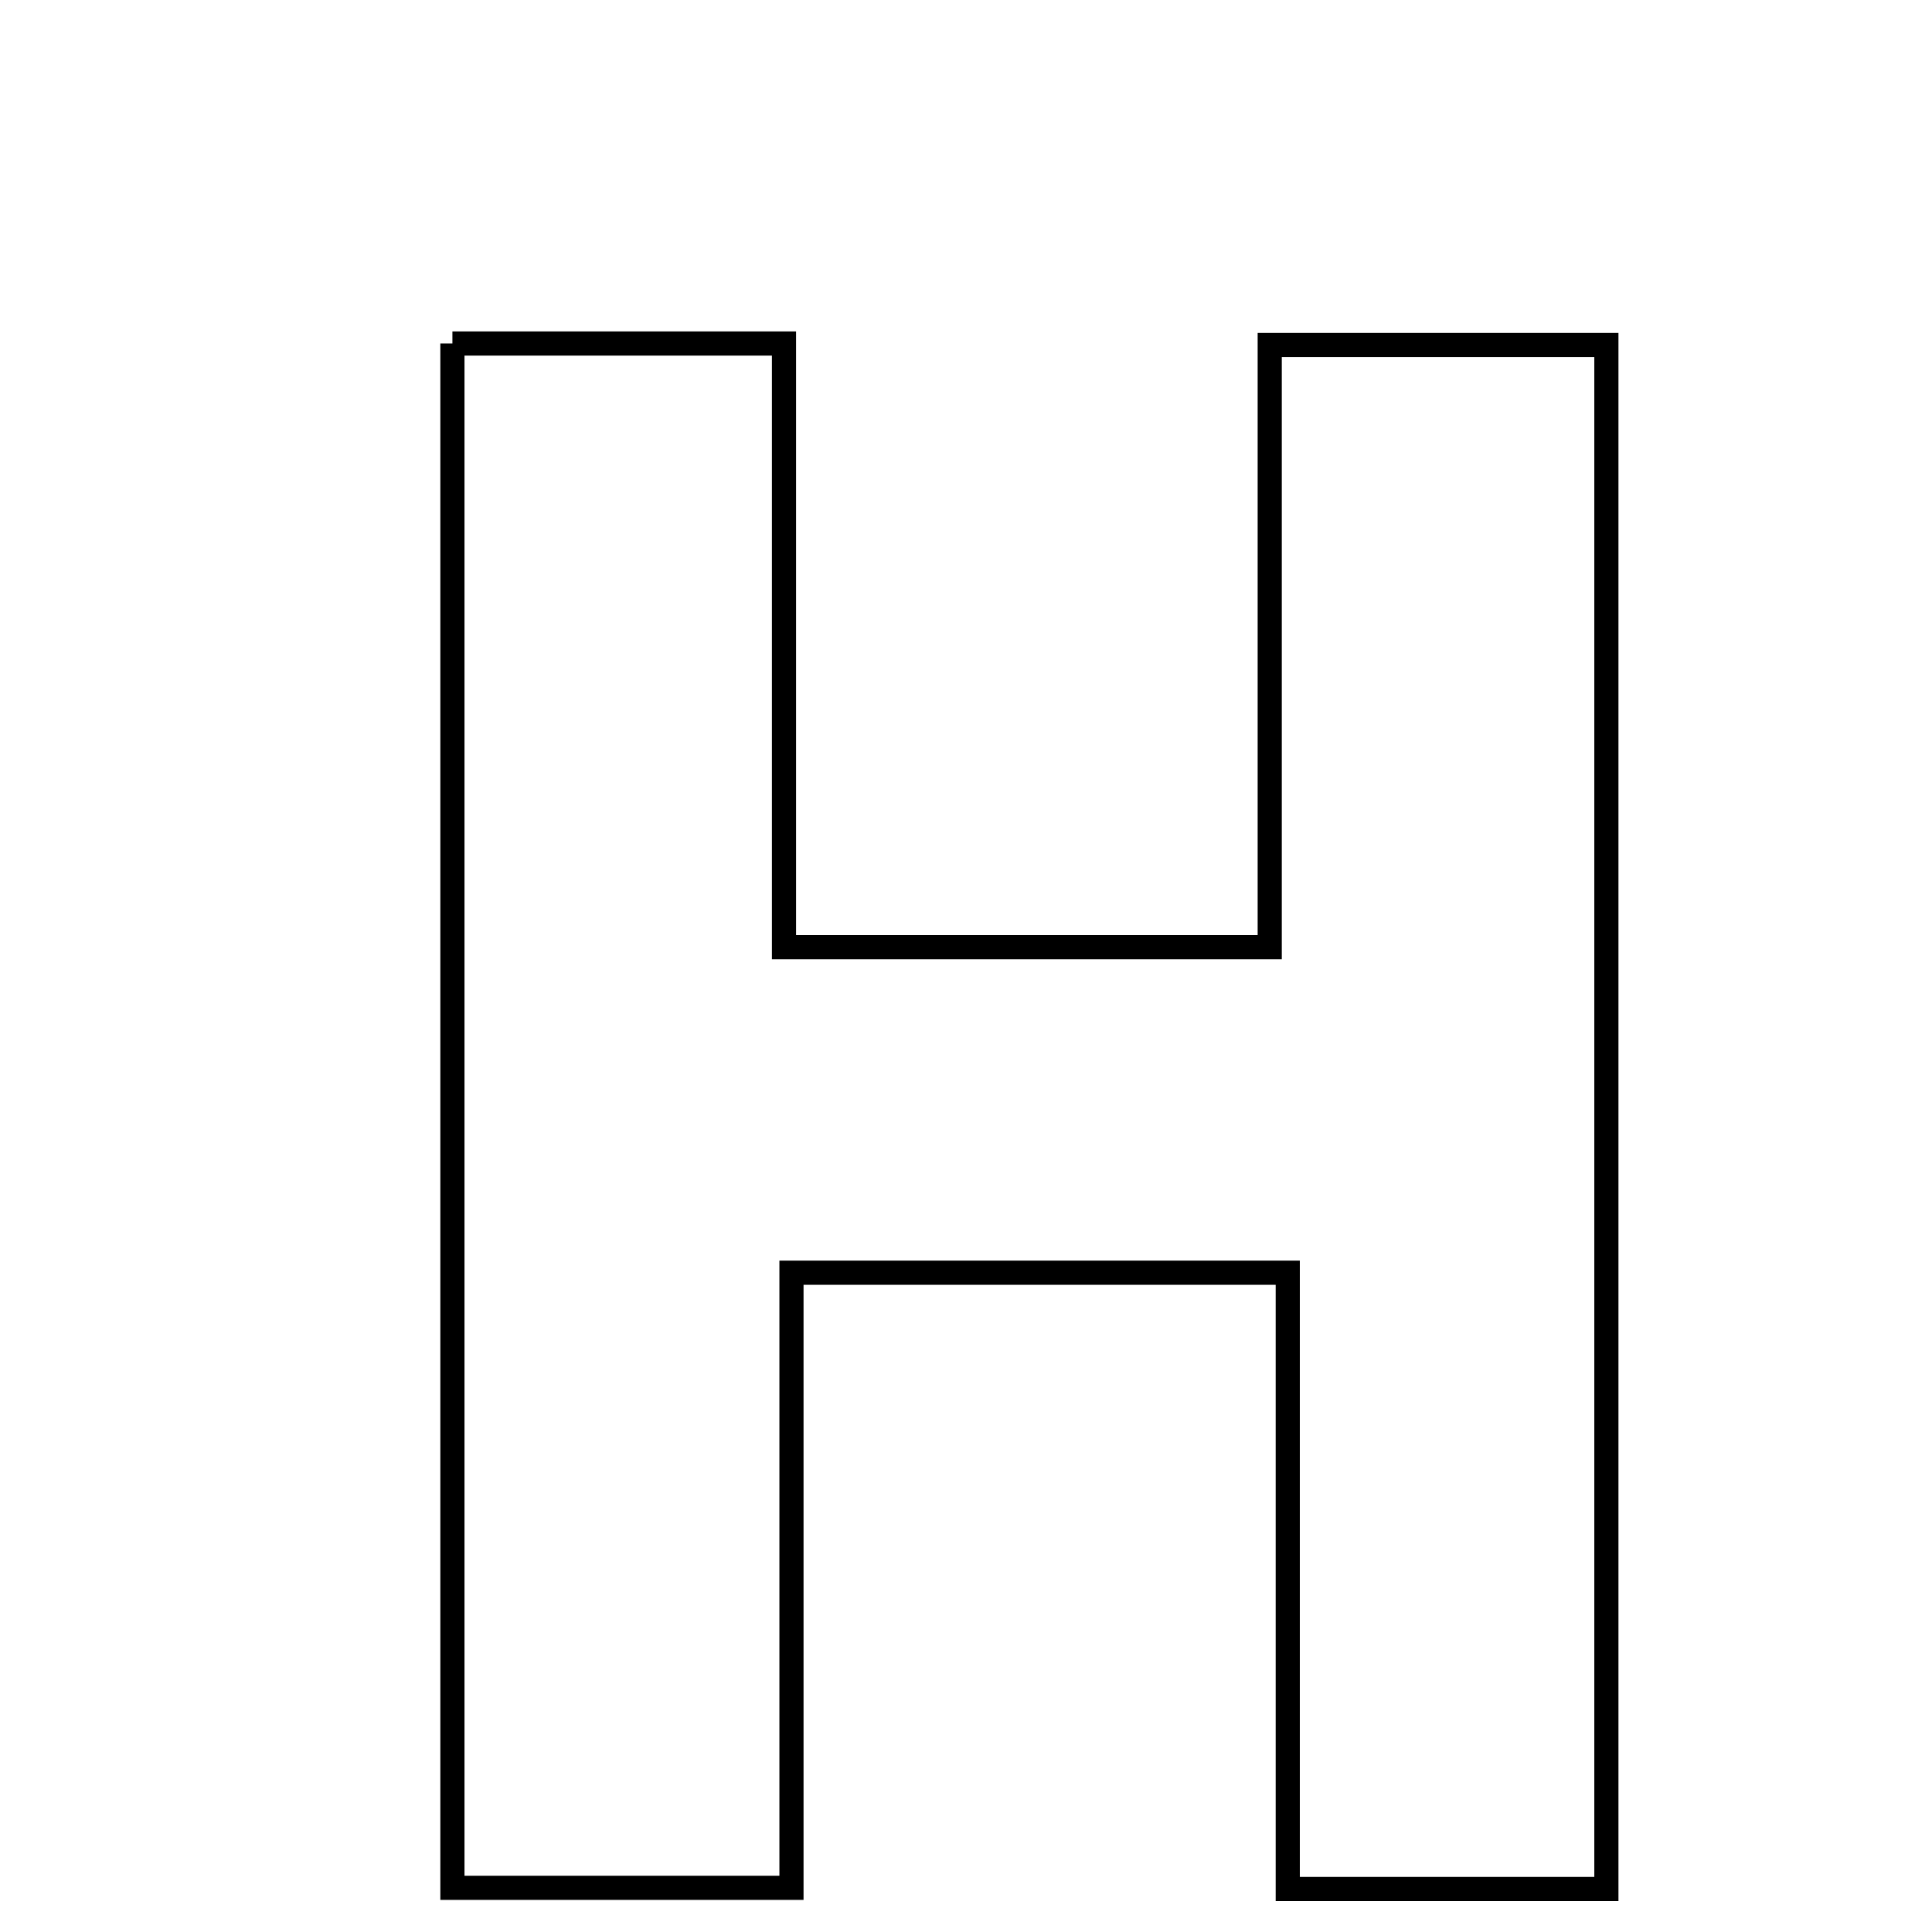 <svg xmlns="http://www.w3.org/2000/svg" viewBox="0.0 0.0 24.0 24.0" height="200px" width="200px"><path fill="none" stroke="black" stroke-width=".3" stroke-opacity="1.0"  filling="0" d="M5.62 4.267 C6.985 4.267 8.191 4.267 9.739 4.267 C9.739 6.717 9.739 9.153 9.739 11.766 C11.849 11.766 13.622 11.766 15.773 11.766 C15.773 9.282 15.773 6.861 15.773 4.286 C17.346 4.286 18.547 4.286 19.955 4.286 C19.955 10.644 19.955 16.981 19.955 23.466 C18.642 23.466 17.441 23.466 15.997 23.466 C15.997 20.944 15.997 18.489 15.997 15.81 C13.915 15.81 12.069 15.81 9.832 15.81 C9.832 18.267 9.832 20.782 9.832 23.451 C8.26 23.451 7.066 23.451 5.62 23.451 C5.62 16.933 5.62 10.672 5.62 4.267"></path></svg>